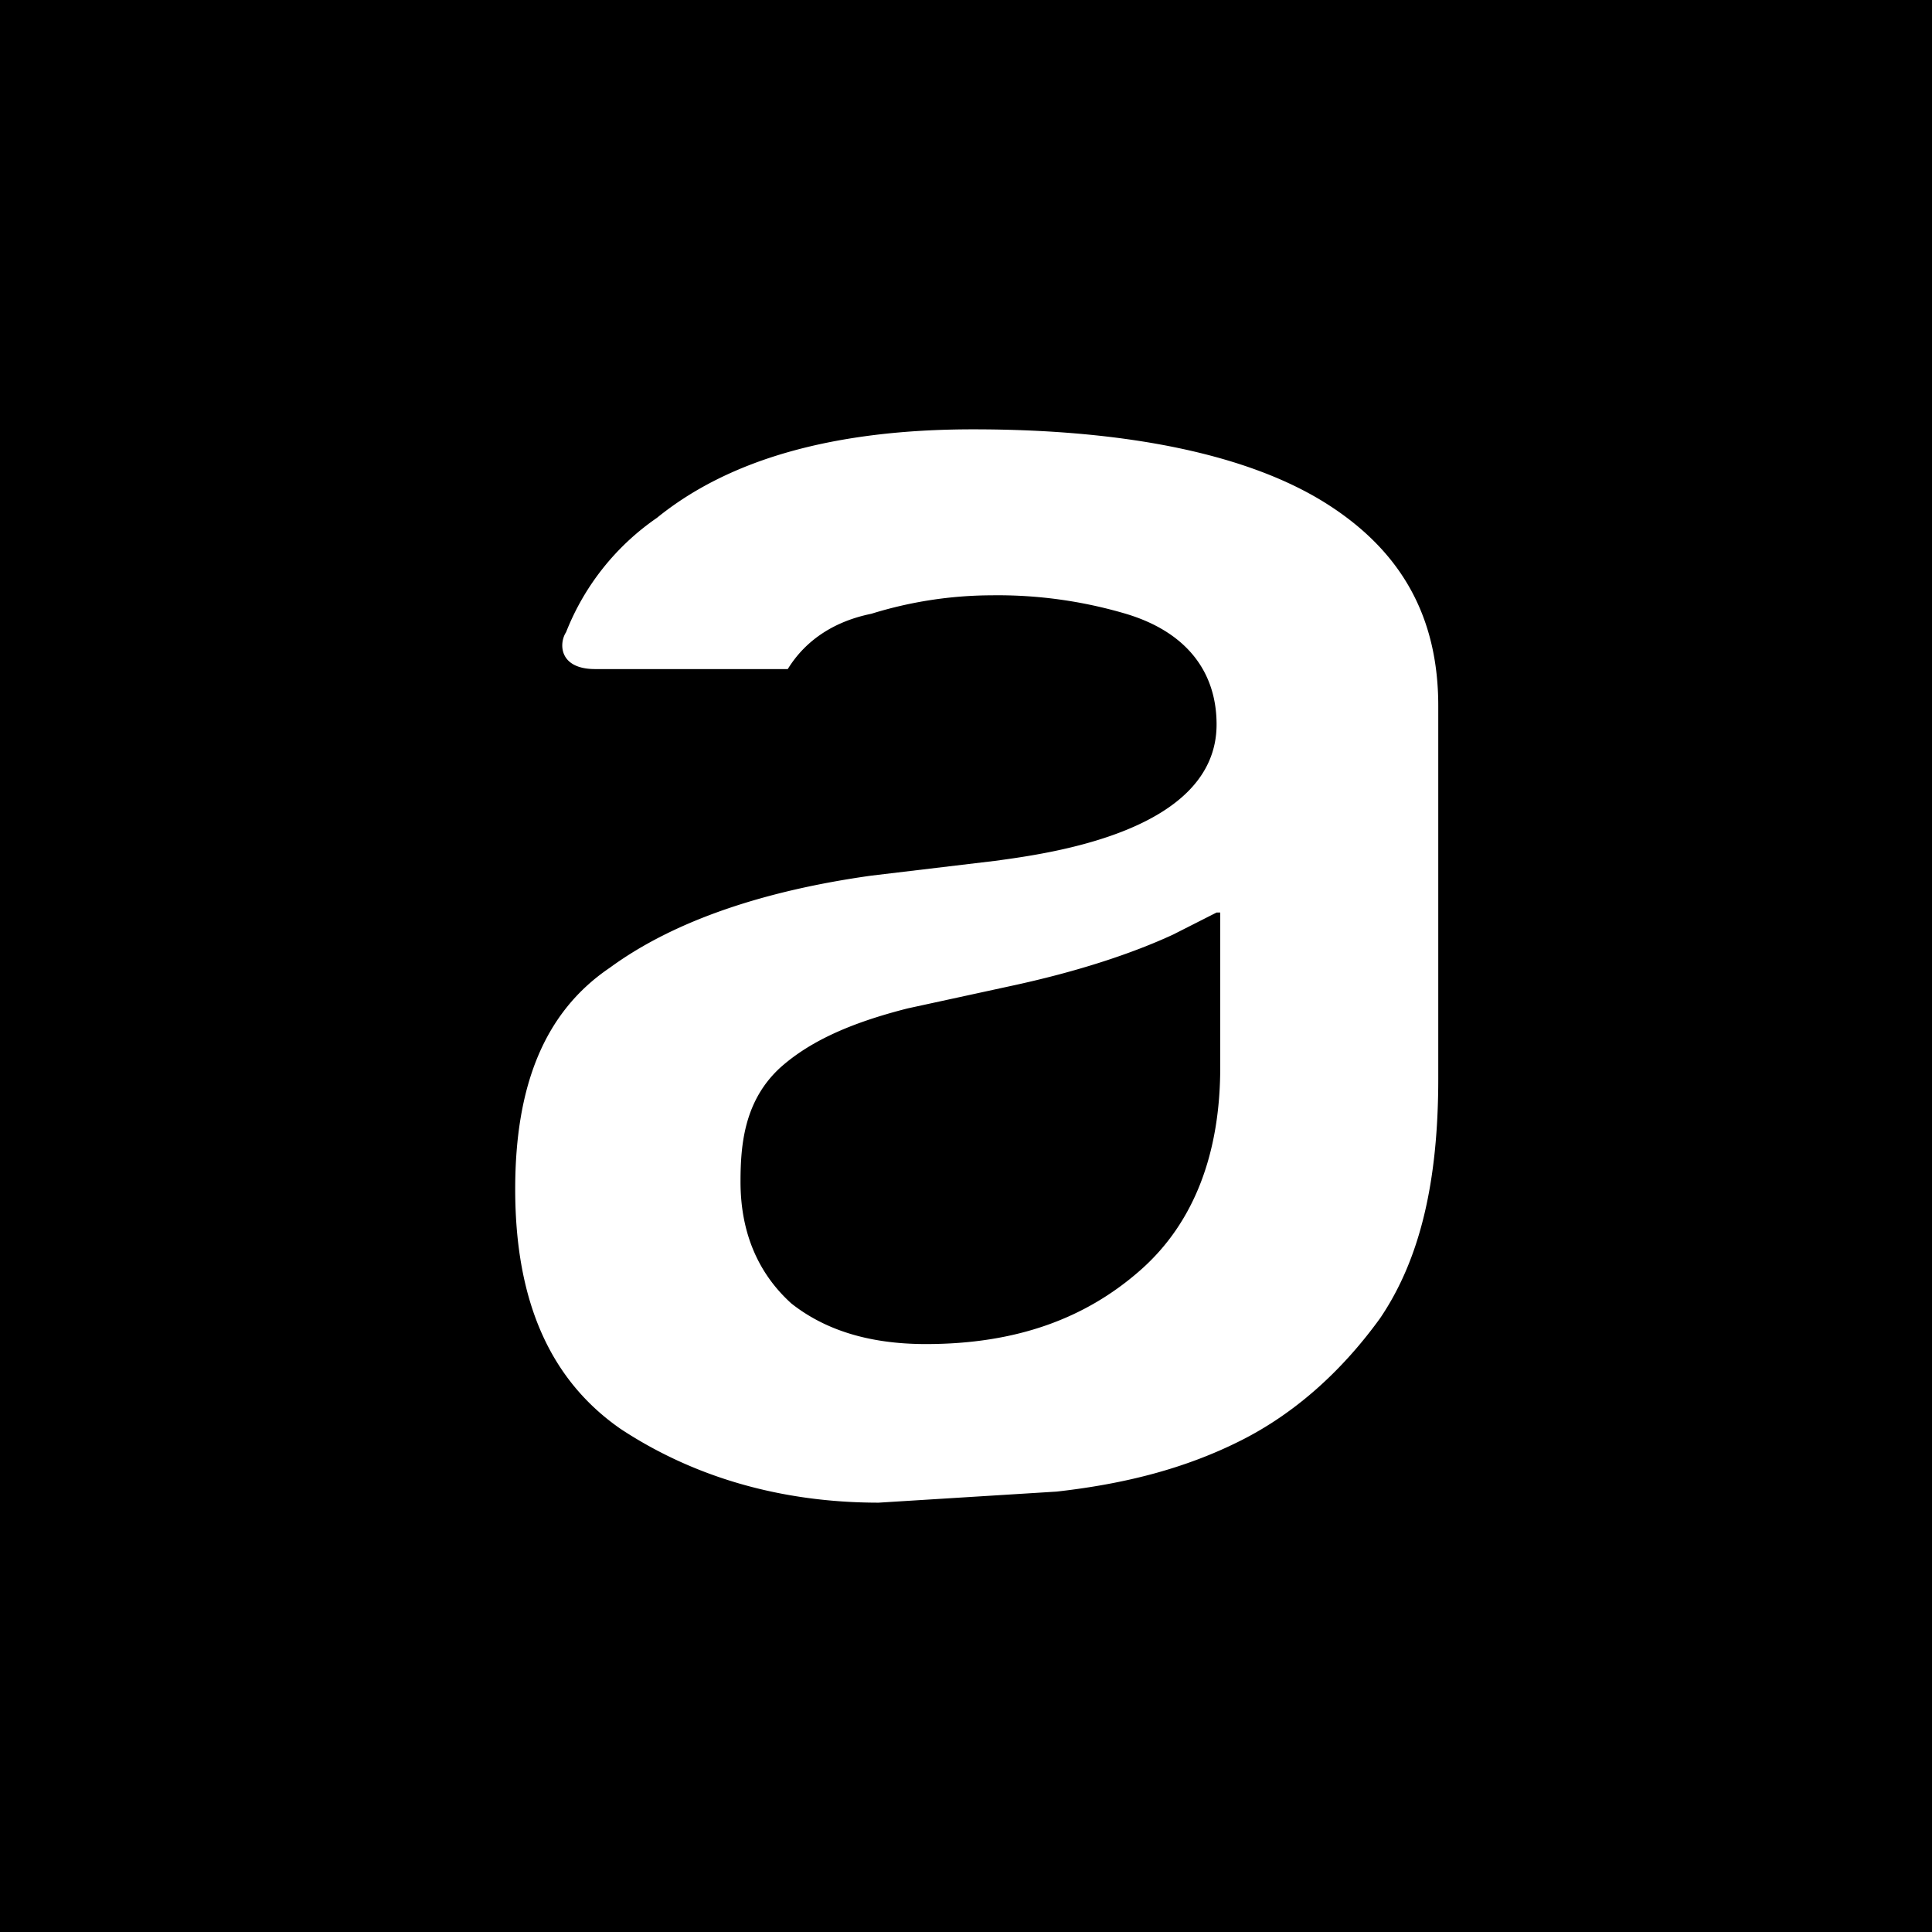 <?xml version="1.0" ?>
<svg xmlns="http://www.w3.org/2000/svg" viewBox="0 0 90 90">
	<path d="M0 0h90v90H0z"/>
	<path d="M67 32.887V50.24c0 4.81-.846 8.419-2.709 11.168-1.862 2.577-4.063 4.467-6.433 5.67-2.708 1.375-5.586 2.062-8.634 2.406L40.93 70c-4.57 0-8.634-1.203-12.02-3.436C25.693 64.33 24 60.722 24 55.395c0-4.81 1.354-8.247 4.402-10.31 3.047-2.233 7.28-3.607 12.189-4.295l5.755-.687c2.54-.344 10.327-1.374 10.327-6.357 0-2.406-1.354-4.296-4.232-5.155-2.034-.6-4.145-.89-6.264-.859a19.067 19.067 0 0 0-5.586.86c-1.693.343-3.048 1.202-3.894 2.576h-8.973c-1.693 0-1.693-1.202-1.354-1.718a11.63 11.63 0 0 1 4.232-5.326C33.988 21.374 38.898 20 45.331 20c7.28 0 12.866 1.203 16.421 3.436C65.307 25.67 67 28.763 67 32.886Zm-10.327 9.622-2.031 1.03c-1.862.86-4.402 1.719-7.618 2.406l-4.74 1.03c-2.71.688-4.571 1.547-5.926 2.75-1.693 1.546-1.862 3.608-1.862 5.327 0 2.405.847 4.295 2.37 5.67 1.524 1.202 3.555 1.89 6.264 1.89 4.232 0 7.449-1.203 9.988-3.437 2.54-2.233 3.725-5.498 3.725-9.45V42.51h-.17Z" fill="#FFF"/>
</svg>